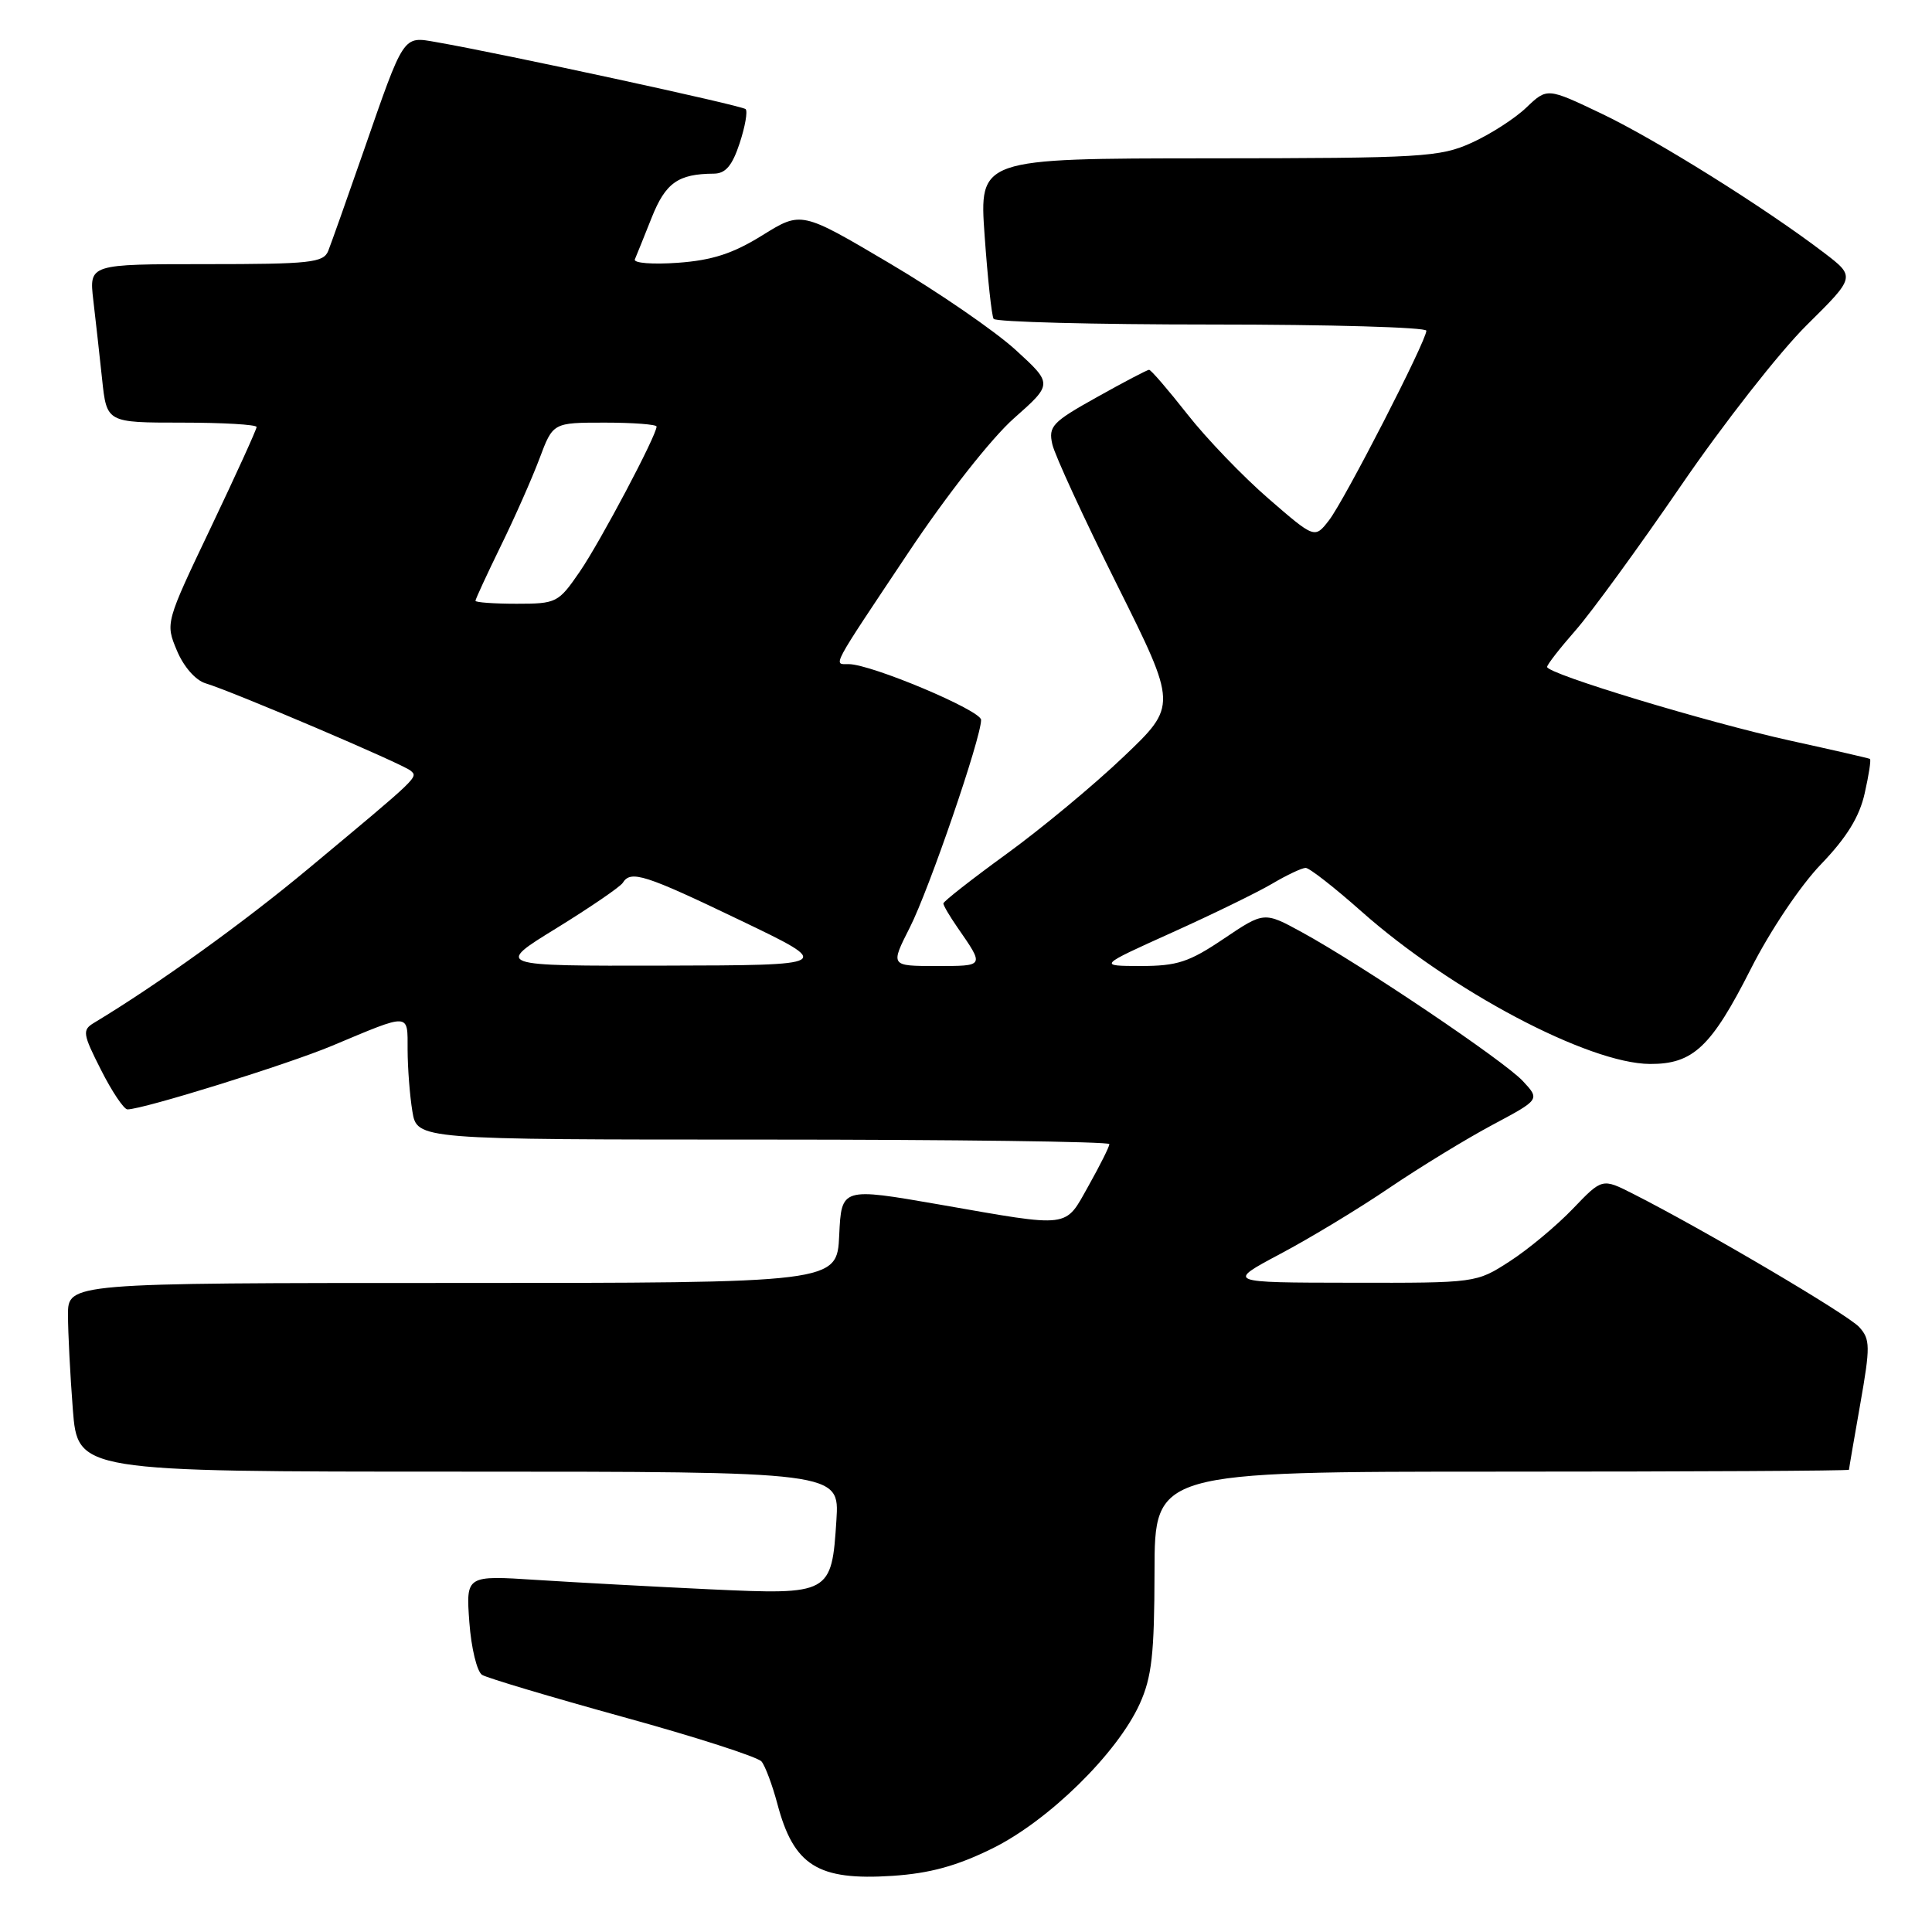 <?xml version="1.0" encoding="UTF-8" standalone="no"?>
<!DOCTYPE svg PUBLIC "-//W3C//DTD SVG 1.1//EN" "http://www.w3.org/Graphics/SVG/1.1/DTD/svg11.dtd" >
<svg xmlns="http://www.w3.org/2000/svg" xmlns:xlink="http://www.w3.org/1999/xlink" version="1.1" viewBox="0 0 256 256">
 <g >
 <path fill="currentColor"
d=" M 131.47 244.94 C 138.93 241.27 148.03 232.34 151.01 225.79 C 152.62 222.24 152.96 219.22 152.98 208.25 C 153.00 195.00 153.00 195.00 199.00 195.00 C 224.30 195.00 245.00 194.89 245.00 194.75 C 245.00 194.61 245.67 190.70 246.49 186.06 C 247.84 178.40 247.82 177.46 246.36 175.85 C 244.87 174.19 225.70 162.90 216.40 158.19 C 212.30 156.11 212.30 156.11 208.40 160.18 C 206.25 162.42 202.50 165.55 200.05 167.13 C 195.61 170.00 195.61 170.00 179.05 169.97 C 162.50 169.95 162.50 169.95 169.64 166.15 C 173.57 164.07 180.10 160.12 184.14 157.37 C 188.19 154.63 194.33 150.88 197.78 149.04 C 204.06 145.69 204.06 145.69 201.78 143.24 C 199.28 140.56 180.45 127.87 172.50 123.52 C 167.50 120.79 167.50 120.79 162.15 124.39 C 157.57 127.48 155.99 128.00 151.15 128.00 C 145.50 127.99 145.50 127.99 155.25 123.59 C 160.62 121.17 166.61 118.25 168.56 117.10 C 170.52 115.94 172.52 115.00 173.01 115.00 C 173.50 115.00 176.83 117.60 180.41 120.78 C 192.26 131.29 210.49 140.93 218.62 140.98 C 224.34 141.01 226.75 138.74 232.00 128.37 C 234.55 123.33 238.57 117.34 241.30 114.51 C 244.70 110.97 246.39 108.23 247.08 105.12 C 247.63 102.71 247.94 100.66 247.78 100.56 C 247.63 100.47 242.88 99.38 237.23 98.14 C 226.19 95.71 205.00 89.29 205.00 88.37 C 205.00 88.06 206.71 85.87 208.79 83.50 C 210.87 81.13 217.15 72.51 222.74 64.35 C 228.33 56.18 235.82 46.62 239.39 43.09 C 245.87 36.68 245.87 36.68 241.69 33.49 C 233.92 27.56 219.47 18.52 212.22 15.06 C 205.01 11.62 205.01 11.62 202.25 14.25 C 200.74 15.70 197.47 17.80 195.00 18.92 C 190.79 20.82 188.52 20.96 160.12 20.98 C 129.74 21.00 129.74 21.00 130.47 31.25 C 130.87 36.89 131.40 41.84 131.66 42.25 C 131.91 42.66 144.92 43.00 160.56 43.00 C 176.20 43.00 189.00 43.37 189.00 43.82 C 189.00 45.17 178.15 66.30 176.10 68.94 C 174.21 71.38 174.21 71.38 168.07 66.06 C 164.69 63.13 159.85 58.10 157.32 54.87 C 154.78 51.64 152.51 49.00 152.26 49.00 C 152.02 49.00 148.91 50.63 145.34 52.63 C 139.42 55.93 138.90 56.49 139.44 58.88 C 139.77 60.32 143.63 68.70 148.02 77.50 C 156.00 93.50 156.00 93.50 148.86 100.29 C 144.94 104.03 137.96 109.82 133.36 113.16 C 128.76 116.50 125.00 119.45 125.00 119.71 C 125.00 119.98 125.83 121.39 126.84 122.85 C 130.47 128.10 130.53 128.00 124.04 128.00 C 117.97 128.00 117.97 128.00 120.56 122.89 C 123.12 117.84 130.00 97.79 130.00 95.39 C 130.00 94.13 115.43 88.00 112.45 88.00 C 110.39 88.00 109.97 88.79 120.35 73.24 C 125.44 65.60 131.38 58.06 134.35 55.43 C 139.50 50.87 139.50 50.87 134.57 46.36 C 131.85 43.88 124.36 38.72 117.91 34.91 C 106.18 27.97 106.18 27.97 101.03 31.17 C 97.12 33.60 94.39 34.49 89.81 34.82 C 86.47 35.06 83.92 34.86 84.12 34.37 C 84.33 33.89 85.33 31.40 86.35 28.84 C 88.19 24.22 89.85 23.04 94.59 23.01 C 96.14 23.00 97.02 21.96 98.00 19.00 C 98.73 16.79 99.09 14.75 98.80 14.46 C 98.32 13.98 66.70 7.13 57.80 5.58 C 53.35 4.80 53.59 4.44 48.17 20.05 C 45.98 26.35 43.87 32.29 43.49 33.25 C 42.86 34.81 41.11 35.00 27.30 35.00 C 11.81 35.00 11.81 35.00 12.36 39.75 C 12.67 42.36 13.19 47.09 13.53 50.25 C 14.14 56.00 14.14 56.00 24.07 56.00 C 29.53 56.00 34.00 56.26 34.00 56.58 C 34.00 56.90 31.28 62.88 27.96 69.85 C 21.92 82.52 21.91 82.55 23.44 86.20 C 24.33 88.34 25.91 90.14 27.23 90.54 C 30.88 91.64 53.41 101.24 54.41 102.12 C 55.42 103.00 55.63 102.80 40.84 115.12 C 32.25 122.28 20.88 130.46 12.46 135.53 C 10.88 136.48 10.95 136.97 13.39 141.78 C 14.84 144.65 16.42 147.00 16.89 147.00 C 18.95 147.00 38.09 141.05 44.00 138.57 C 54.48 134.18 54.00 134.15 54.01 139.13 C 54.02 141.54 54.30 145.19 54.64 147.25 C 55.26 151.00 55.26 151.00 101.13 151.00 C 126.36 151.00 147.00 151.27 147.00 151.60 C 147.00 151.93 145.76 154.41 144.25 157.10 C 141.04 162.81 142.08 162.68 124.50 159.61 C 111.50 157.35 111.50 157.35 111.20 163.67 C 110.91 170.00 110.91 170.00 59.95 170.00 C 9.00 170.00 9.00 170.00 9.01 174.25 C 9.01 176.59 9.30 182.21 9.65 186.75 C 10.30 195.00 10.30 195.00 60.76 195.00 C 111.23 195.00 111.23 195.00 110.83 201.40 C 110.20 211.25 110.04 211.33 94.04 210.59 C 86.59 210.24 76.28 209.68 71.12 209.35 C 61.74 208.74 61.74 208.74 62.19 214.95 C 62.44 218.37 63.20 221.50 63.88 221.93 C 64.57 222.35 72.98 224.86 82.57 227.51 C 92.17 230.15 100.42 232.81 100.91 233.41 C 101.40 234.01 102.34 236.53 103.00 239.00 C 105.17 247.21 108.36 249.21 118.26 248.56 C 123.20 248.23 126.76 247.26 131.47 244.94 Z  M 73.75 122.98 C 78.24 120.21 82.18 117.51 82.52 116.98 C 83.57 115.27 85.42 115.86 98.10 121.95 C 110.50 127.90 110.50 127.90 88.04 127.95 C 65.58 128.00 65.58 128.00 73.75 122.98 Z  M 63.00 79.61 C 63.00 79.40 64.51 76.13 66.35 72.36 C 68.20 68.59 70.51 63.36 71.49 60.75 C 73.27 56.00 73.27 56.00 80.14 56.00 C 83.91 56.00 87.00 56.24 87.00 56.52 C 87.00 57.70 79.54 71.79 76.82 75.75 C 73.99 79.87 73.74 80.00 68.45 80.00 C 65.45 80.00 63.00 79.82 63.00 79.61 Z "/>
</g>
</svg>